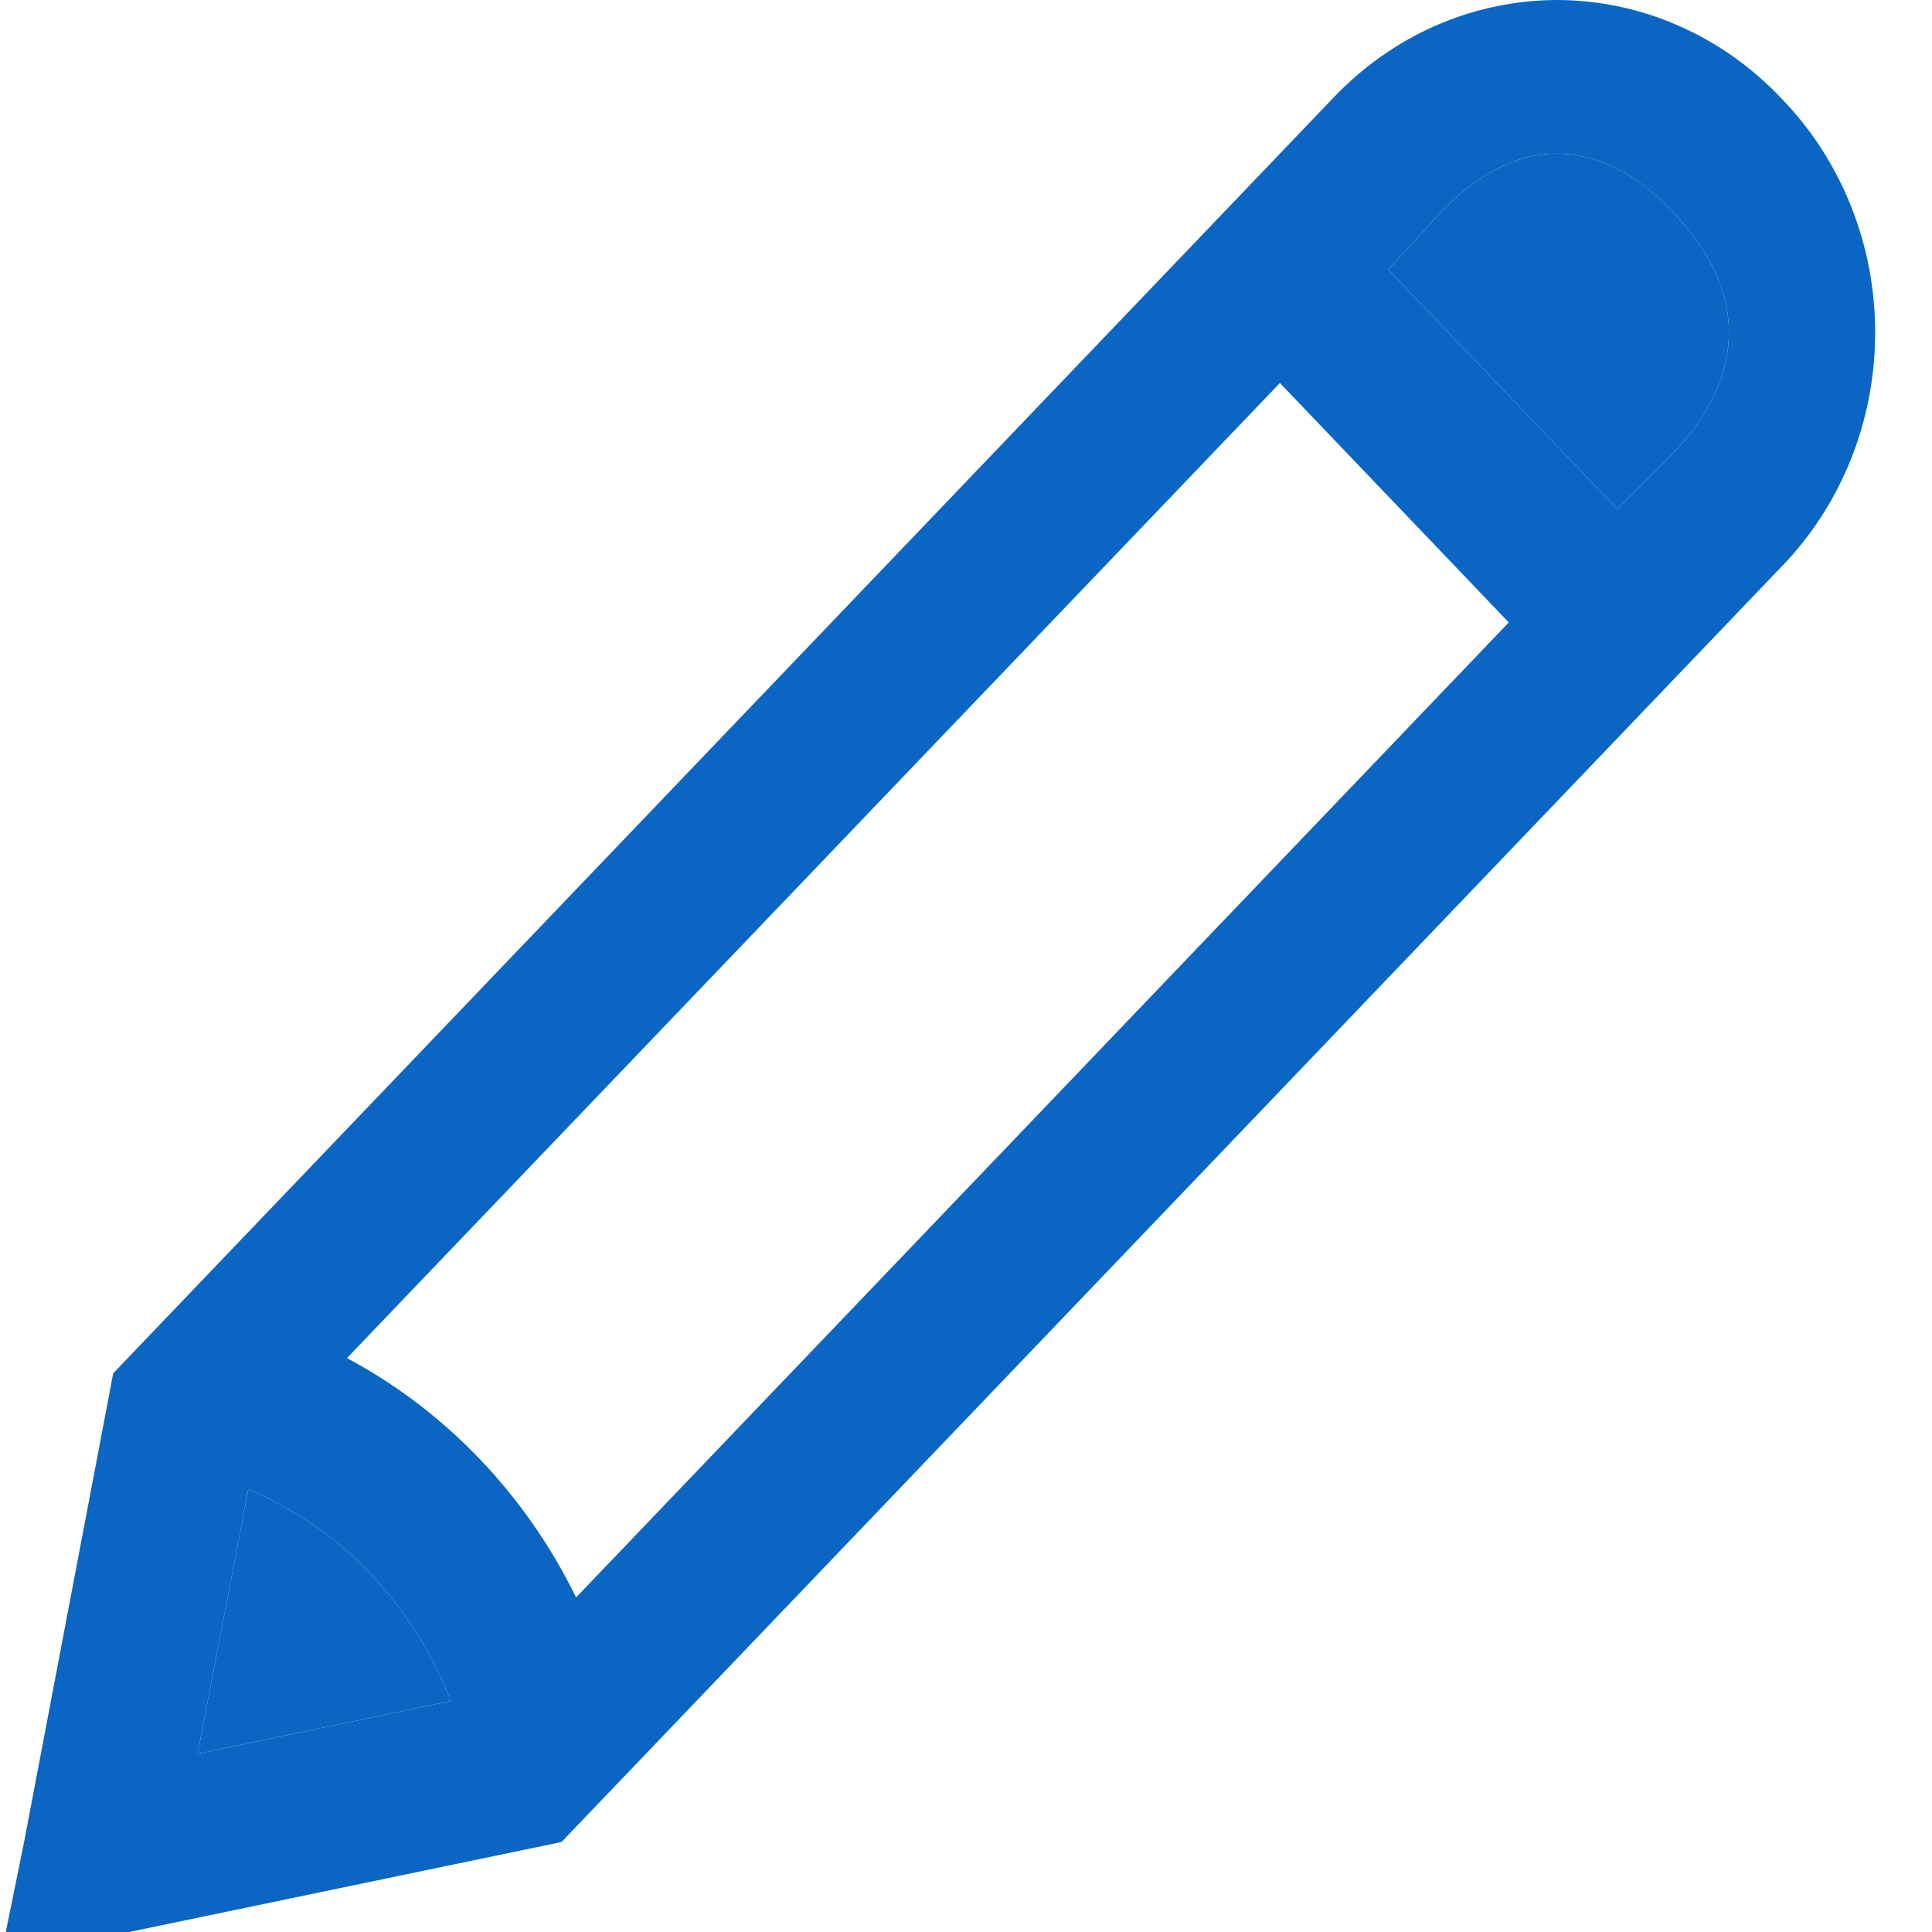 <svg width="17" height="17" viewBox="0 0 17 17" fill="none" xmlns="http://www.w3.org/2000/svg">
<path d="M13.7 0C13.333 0.001 12.97 0.078 12.631 0.226C12.293 0.375 11.986 0.592 11.728 0.865L0.996 12.084L0.954 12.306L0.212 16.208L0 17.25L0.997 17.029L4.73 16.252L4.941 16.208L15.673 4.989C15.935 4.72 16.143 4.399 16.285 4.045C16.427 3.69 16.5 3.31 16.5 2.926C16.5 2.542 16.427 2.162 16.285 1.808C16.143 1.454 15.935 1.133 15.673 0.864C15.415 0.591 15.108 0.374 14.769 0.226C14.431 0.077 14.067 0.001 13.7 0ZM13.7 1.352C14.042 1.352 14.387 1.516 14.718 1.863C15.378 2.552 15.378 3.301 14.718 3.991L14.231 4.479L12.215 2.372L12.682 1.863C13.014 1.516 13.358 1.352 13.7 1.352ZM11.262 3.37L13.276 5.477L5.069 14.056C4.626 13.15 3.92 12.413 3.053 11.95L11.262 3.37ZM2.185 13.104C2.586 13.273 2.951 13.525 3.257 13.845C3.563 14.165 3.804 14.547 3.966 14.967L1.739 15.432L2.185 13.104Z" fill="#0A66C2"/>
<path d="M2.185 13.104C2.586 13.273 2.951 13.525 3.257 13.845C3.563 14.165 3.804 14.547 3.966 14.967L1.739 15.432L2.185 13.104Z" fill="#0A66C2"/>
<path d="M13.7 1.352C14.042 1.352 14.387 1.516 14.718 1.863C15.378 2.552 15.378 3.301 14.718 3.991L14.231 4.479L12.215 2.372L12.682 1.863C13.014 1.516 13.358 1.352 13.7 1.352Z" fill="#0A66C2"/>
</svg>
